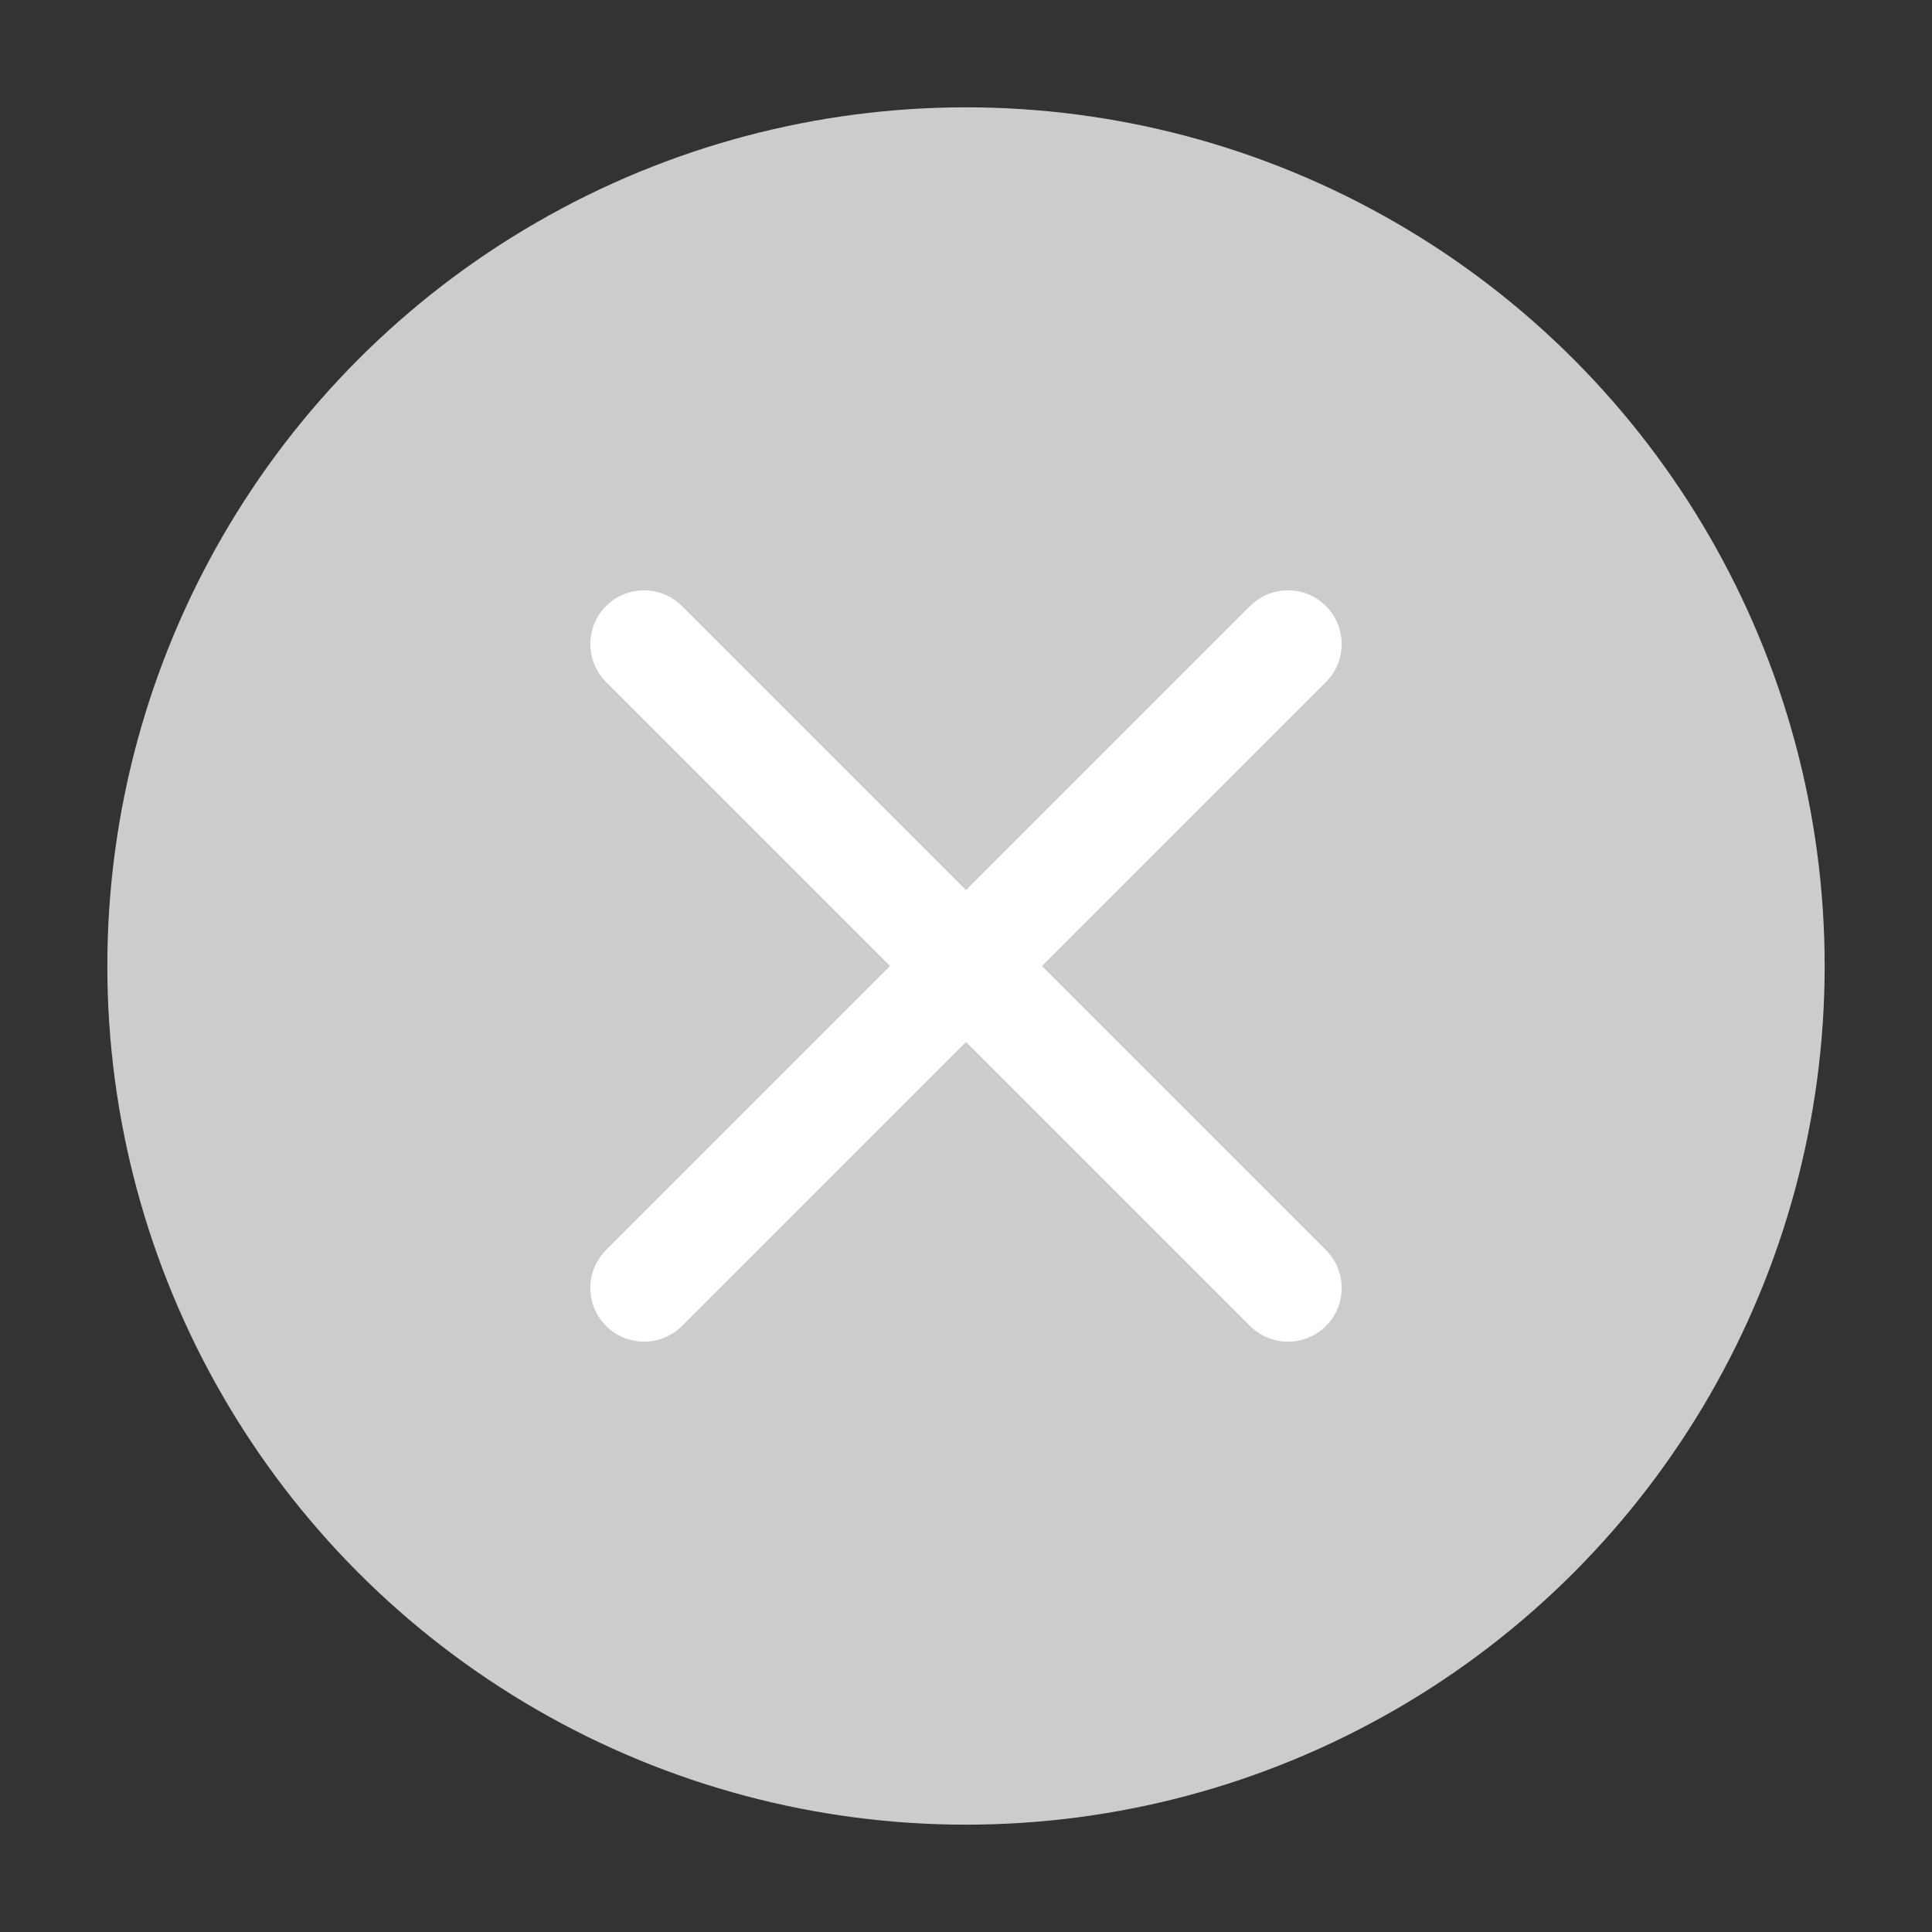 <svg width="18" height="18" viewBox="0 0 18 18" fill="none" xmlns="http://www.w3.org/2000/svg">
<rect x="0" y="0" width="18" height="18" fill="#333333" stroke="none"/>
<circle cx="9" cy="9" r="8" fill="#CCCCCC"/>
<path d="M6 12L9 9L6 6" stroke="white" stroke-linecap="round" stroke-linejoin="round"/>
<path d="M12 6L9 9L12 12" stroke="white" stroke-linecap="round" stroke-linejoin="round"/>
</svg>
